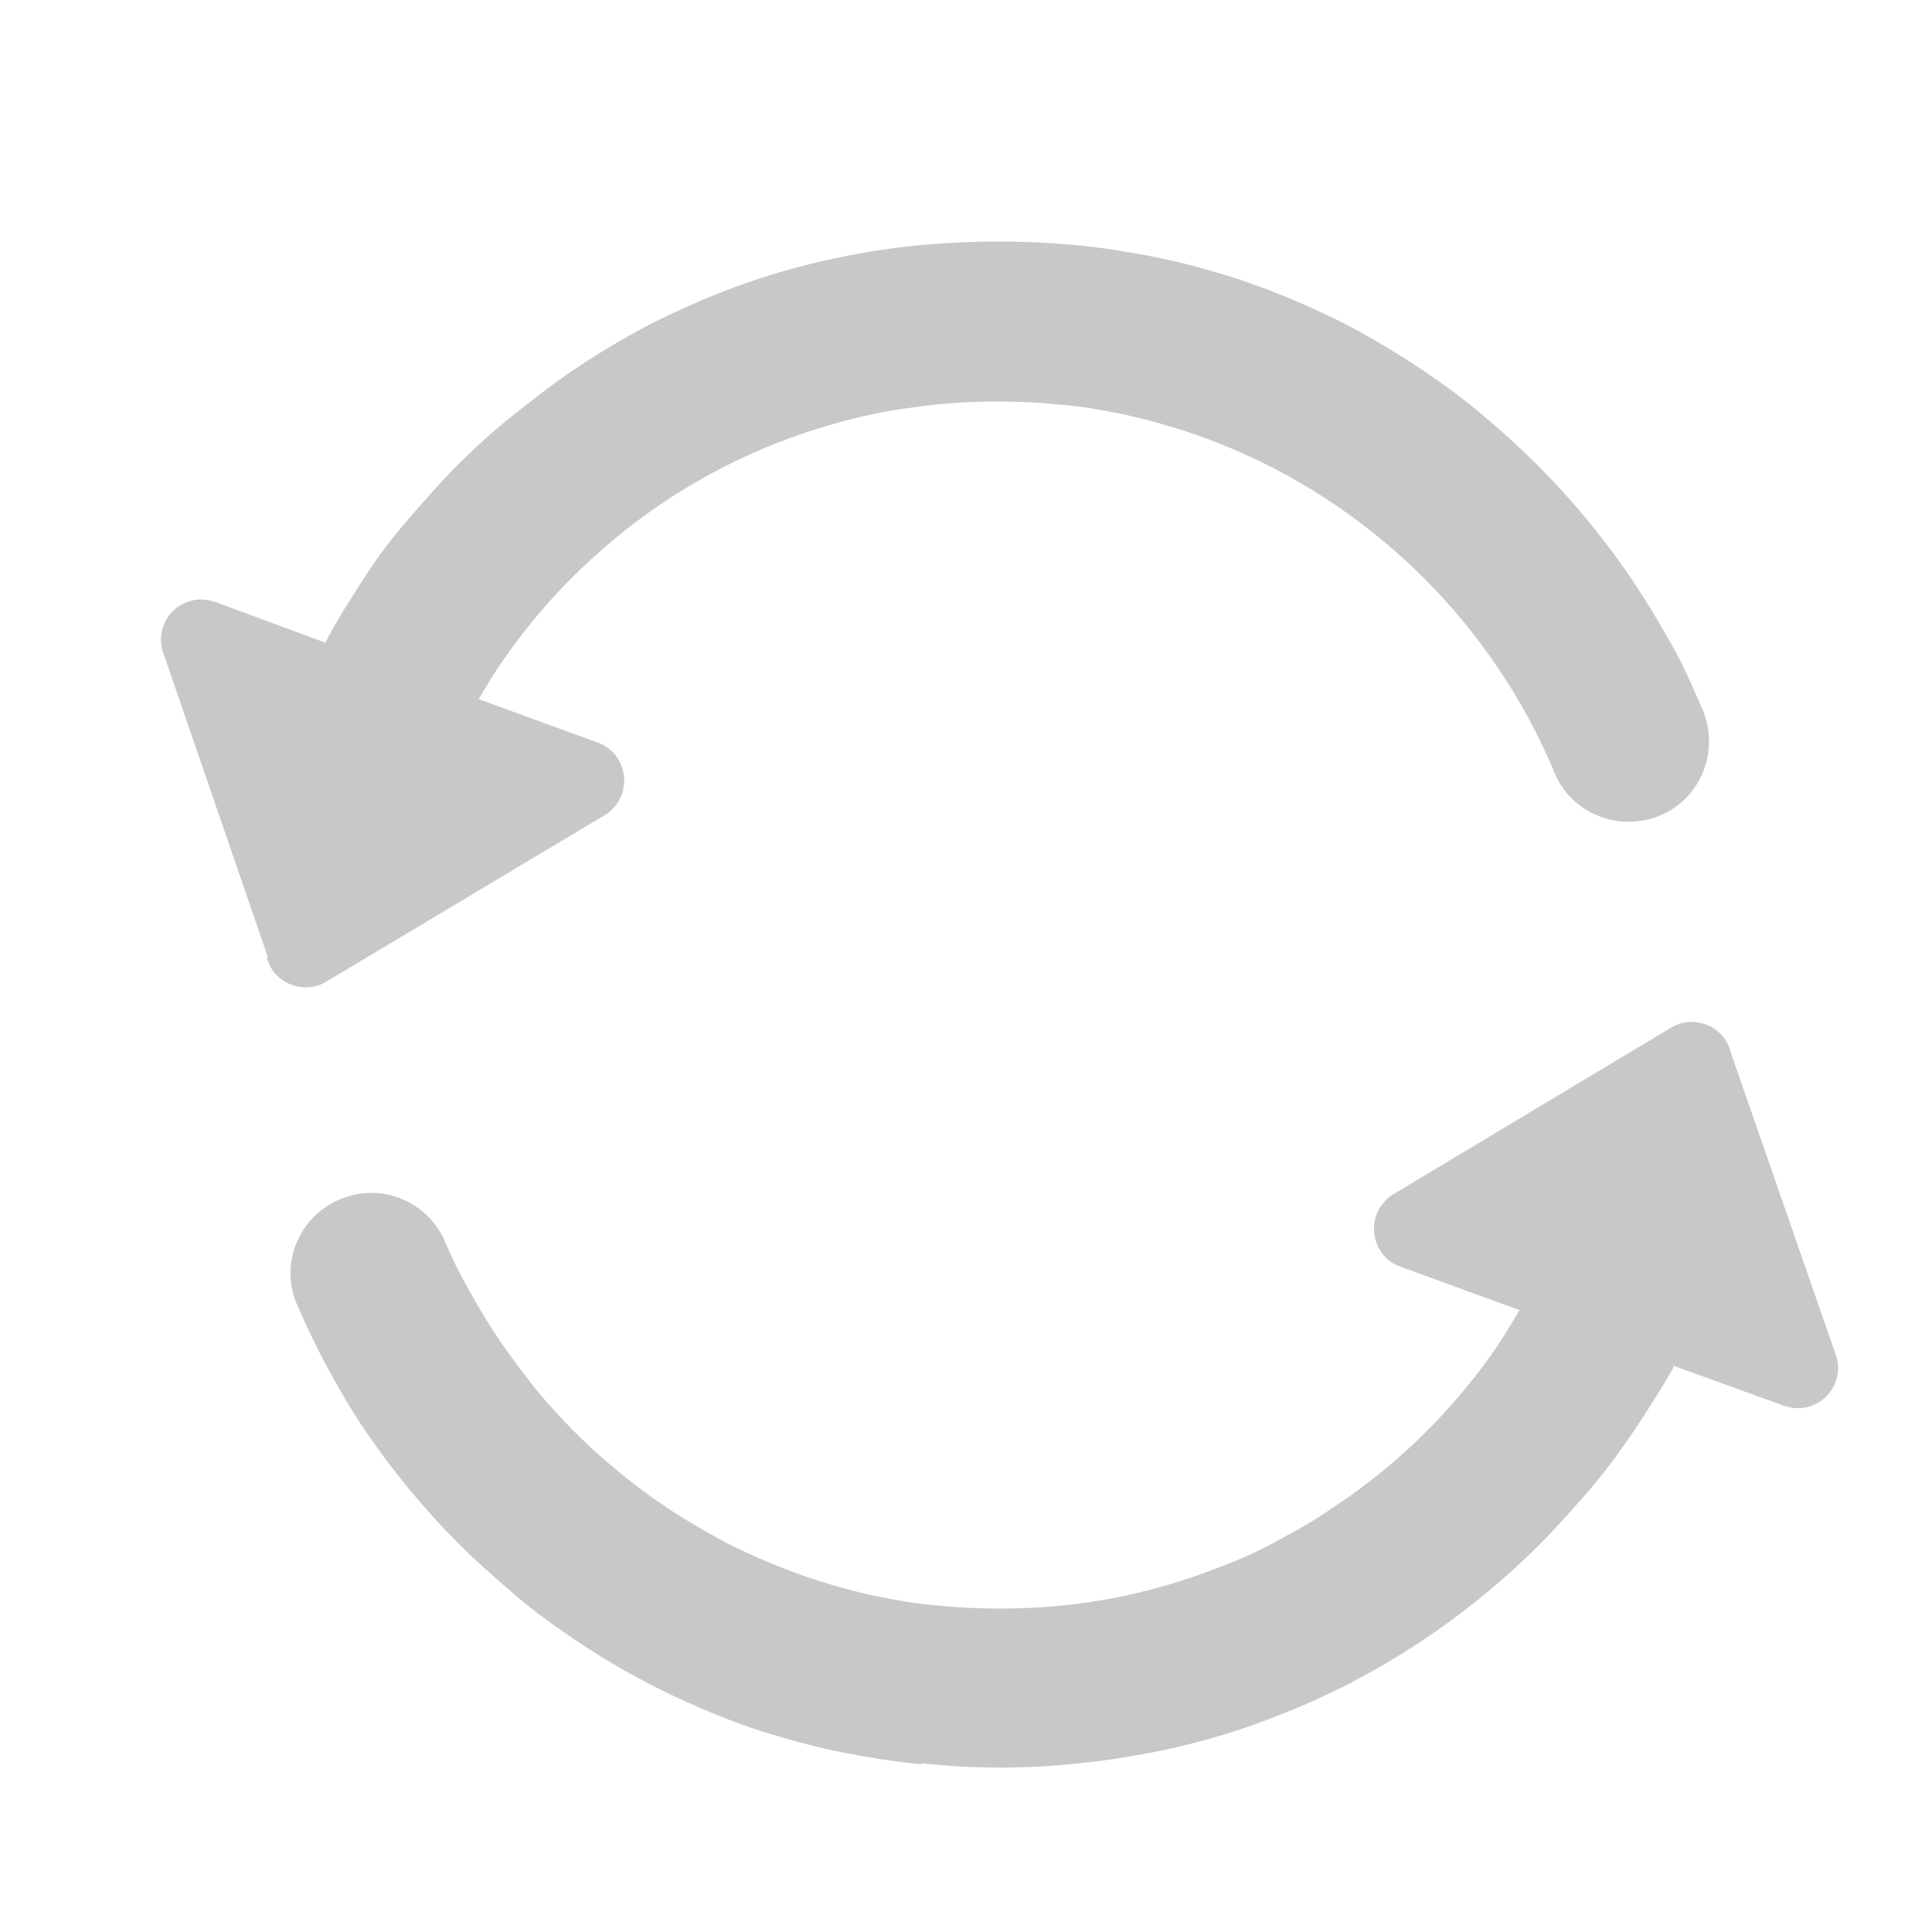 <svg width="24" height="24" viewBox="0 0 24 24" fill="none" xmlns="http://www.w3.org/2000/svg">
<path d="M11.437 21.915C11.117 21.885 10.806 21.835 10.496 21.775C10.187 21.715 9.886 21.635 9.586 21.545C9.286 21.455 8.996 21.345 8.716 21.225C8.156 20.985 7.616 20.695 7.106 20.345C6.856 20.175 6.606 19.995 6.376 19.795C6.146 19.595 5.916 19.395 5.706 19.185C5.496 18.975 5.286 18.745 5.096 18.515C4.906 18.285 4.716 18.035 4.546 17.785C4.376 17.535 4.216 17.265 4.076 17.005C3.936 16.745 3.796 16.455 3.676 16.175C3.476 15.655 3.736 15.085 4.256 14.885C4.746 14.695 5.296 14.925 5.516 15.395C5.606 15.615 5.716 15.835 5.836 16.045C5.956 16.255 6.076 16.465 6.216 16.665C6.356 16.865 6.496 17.055 6.646 17.245C7.106 17.805 7.646 18.295 8.236 18.695C8.436 18.835 8.646 18.955 8.856 19.075C9.066 19.195 9.286 19.295 9.516 19.395C9.966 19.585 10.437 19.735 10.916 19.835C11.166 19.885 11.406 19.925 11.656 19.945C12.166 19.995 12.677 19.995 13.187 19.945C13.687 19.895 14.177 19.795 14.646 19.645C14.877 19.575 15.107 19.485 15.336 19.395C15.556 19.305 15.777 19.195 15.986 19.075C16.197 18.965 16.407 18.835 16.607 18.695C17.206 18.295 17.747 17.805 18.206 17.245C18.357 17.065 18.506 16.865 18.637 16.665C18.716 16.545 18.797 16.405 18.877 16.275L17.396 15.735C17.137 15.645 17.006 15.355 17.096 15.095C17.137 14.995 17.197 14.915 17.276 14.855L20.727 12.785C20.956 12.625 21.267 12.685 21.427 12.905C21.456 12.955 21.486 13.005 21.497 13.065L22.817 16.865C22.887 17.135 22.727 17.405 22.466 17.475C22.366 17.505 22.267 17.495 22.166 17.465L20.787 16.965V16.995C20.627 17.265 20.466 17.525 20.297 17.775C20.127 18.025 19.947 18.275 19.747 18.505C19.547 18.735 19.346 18.965 19.137 19.175C18.486 19.825 17.756 20.375 16.947 20.815C16.677 20.965 16.396 21.095 16.116 21.215C15.826 21.335 15.537 21.445 15.246 21.535C14.947 21.625 14.646 21.705 14.336 21.765C14.027 21.825 13.707 21.875 13.396 21.905C12.757 21.975 12.107 21.975 11.457 21.905L11.437 21.915ZM3.326 11.885L2.016 8.075C1.946 7.805 2.106 7.535 2.366 7.465C2.466 7.435 2.566 7.445 2.666 7.475L4.046 7.985C4.046 7.985 4.046 7.965 4.056 7.955C4.196 7.685 4.366 7.425 4.526 7.175C4.686 6.925 4.876 6.675 5.076 6.445C5.276 6.215 5.476 5.985 5.686 5.775C5.896 5.565 6.126 5.355 6.366 5.165C6.606 4.975 6.846 4.785 7.096 4.615C7.346 4.445 7.606 4.285 7.876 4.135C8.146 3.985 8.426 3.855 8.706 3.735C8.986 3.615 9.286 3.505 9.576 3.415C9.866 3.325 10.187 3.245 10.486 3.185C10.787 3.125 11.117 3.075 11.427 3.045C12.066 2.985 12.716 2.985 13.367 3.045C13.687 3.075 13.996 3.125 14.306 3.185C14.617 3.245 14.916 3.325 15.216 3.415C15.507 3.505 15.806 3.615 16.087 3.735C16.366 3.855 16.646 3.985 16.916 4.135C17.186 4.285 17.447 4.445 17.697 4.615C17.947 4.785 18.197 4.965 18.427 5.165C18.657 5.355 18.887 5.565 19.096 5.775C19.306 5.985 19.517 6.215 19.706 6.445C19.896 6.675 20.087 6.925 20.256 7.175C20.427 7.425 20.587 7.695 20.736 7.955C20.887 8.215 21.017 8.505 21.137 8.785C21.366 9.285 21.157 9.885 20.657 10.115C20.157 10.345 19.556 10.135 19.326 9.635C19.317 9.615 19.306 9.595 19.297 9.565C19.107 9.115 18.877 8.695 18.607 8.295C18.067 7.495 17.377 6.805 16.576 6.265C15.767 5.715 14.857 5.335 13.896 5.135C13.646 5.085 13.406 5.045 13.156 5.025C12.646 4.975 12.136 4.975 11.627 5.025C11.377 5.055 11.127 5.085 10.886 5.135C9.926 5.335 9.016 5.715 8.206 6.265C7.806 6.535 7.436 6.845 7.096 7.185C6.756 7.525 6.456 7.895 6.186 8.295C6.106 8.415 6.026 8.555 5.946 8.685L7.426 9.225C7.686 9.315 7.816 9.605 7.726 9.865C7.686 9.965 7.626 10.045 7.546 10.105L4.086 12.175C3.856 12.335 3.546 12.275 3.386 12.055C3.356 12.005 3.326 11.955 3.316 11.895L3.326 11.885Z" fill="#C8C8C8"/>
</svg>

